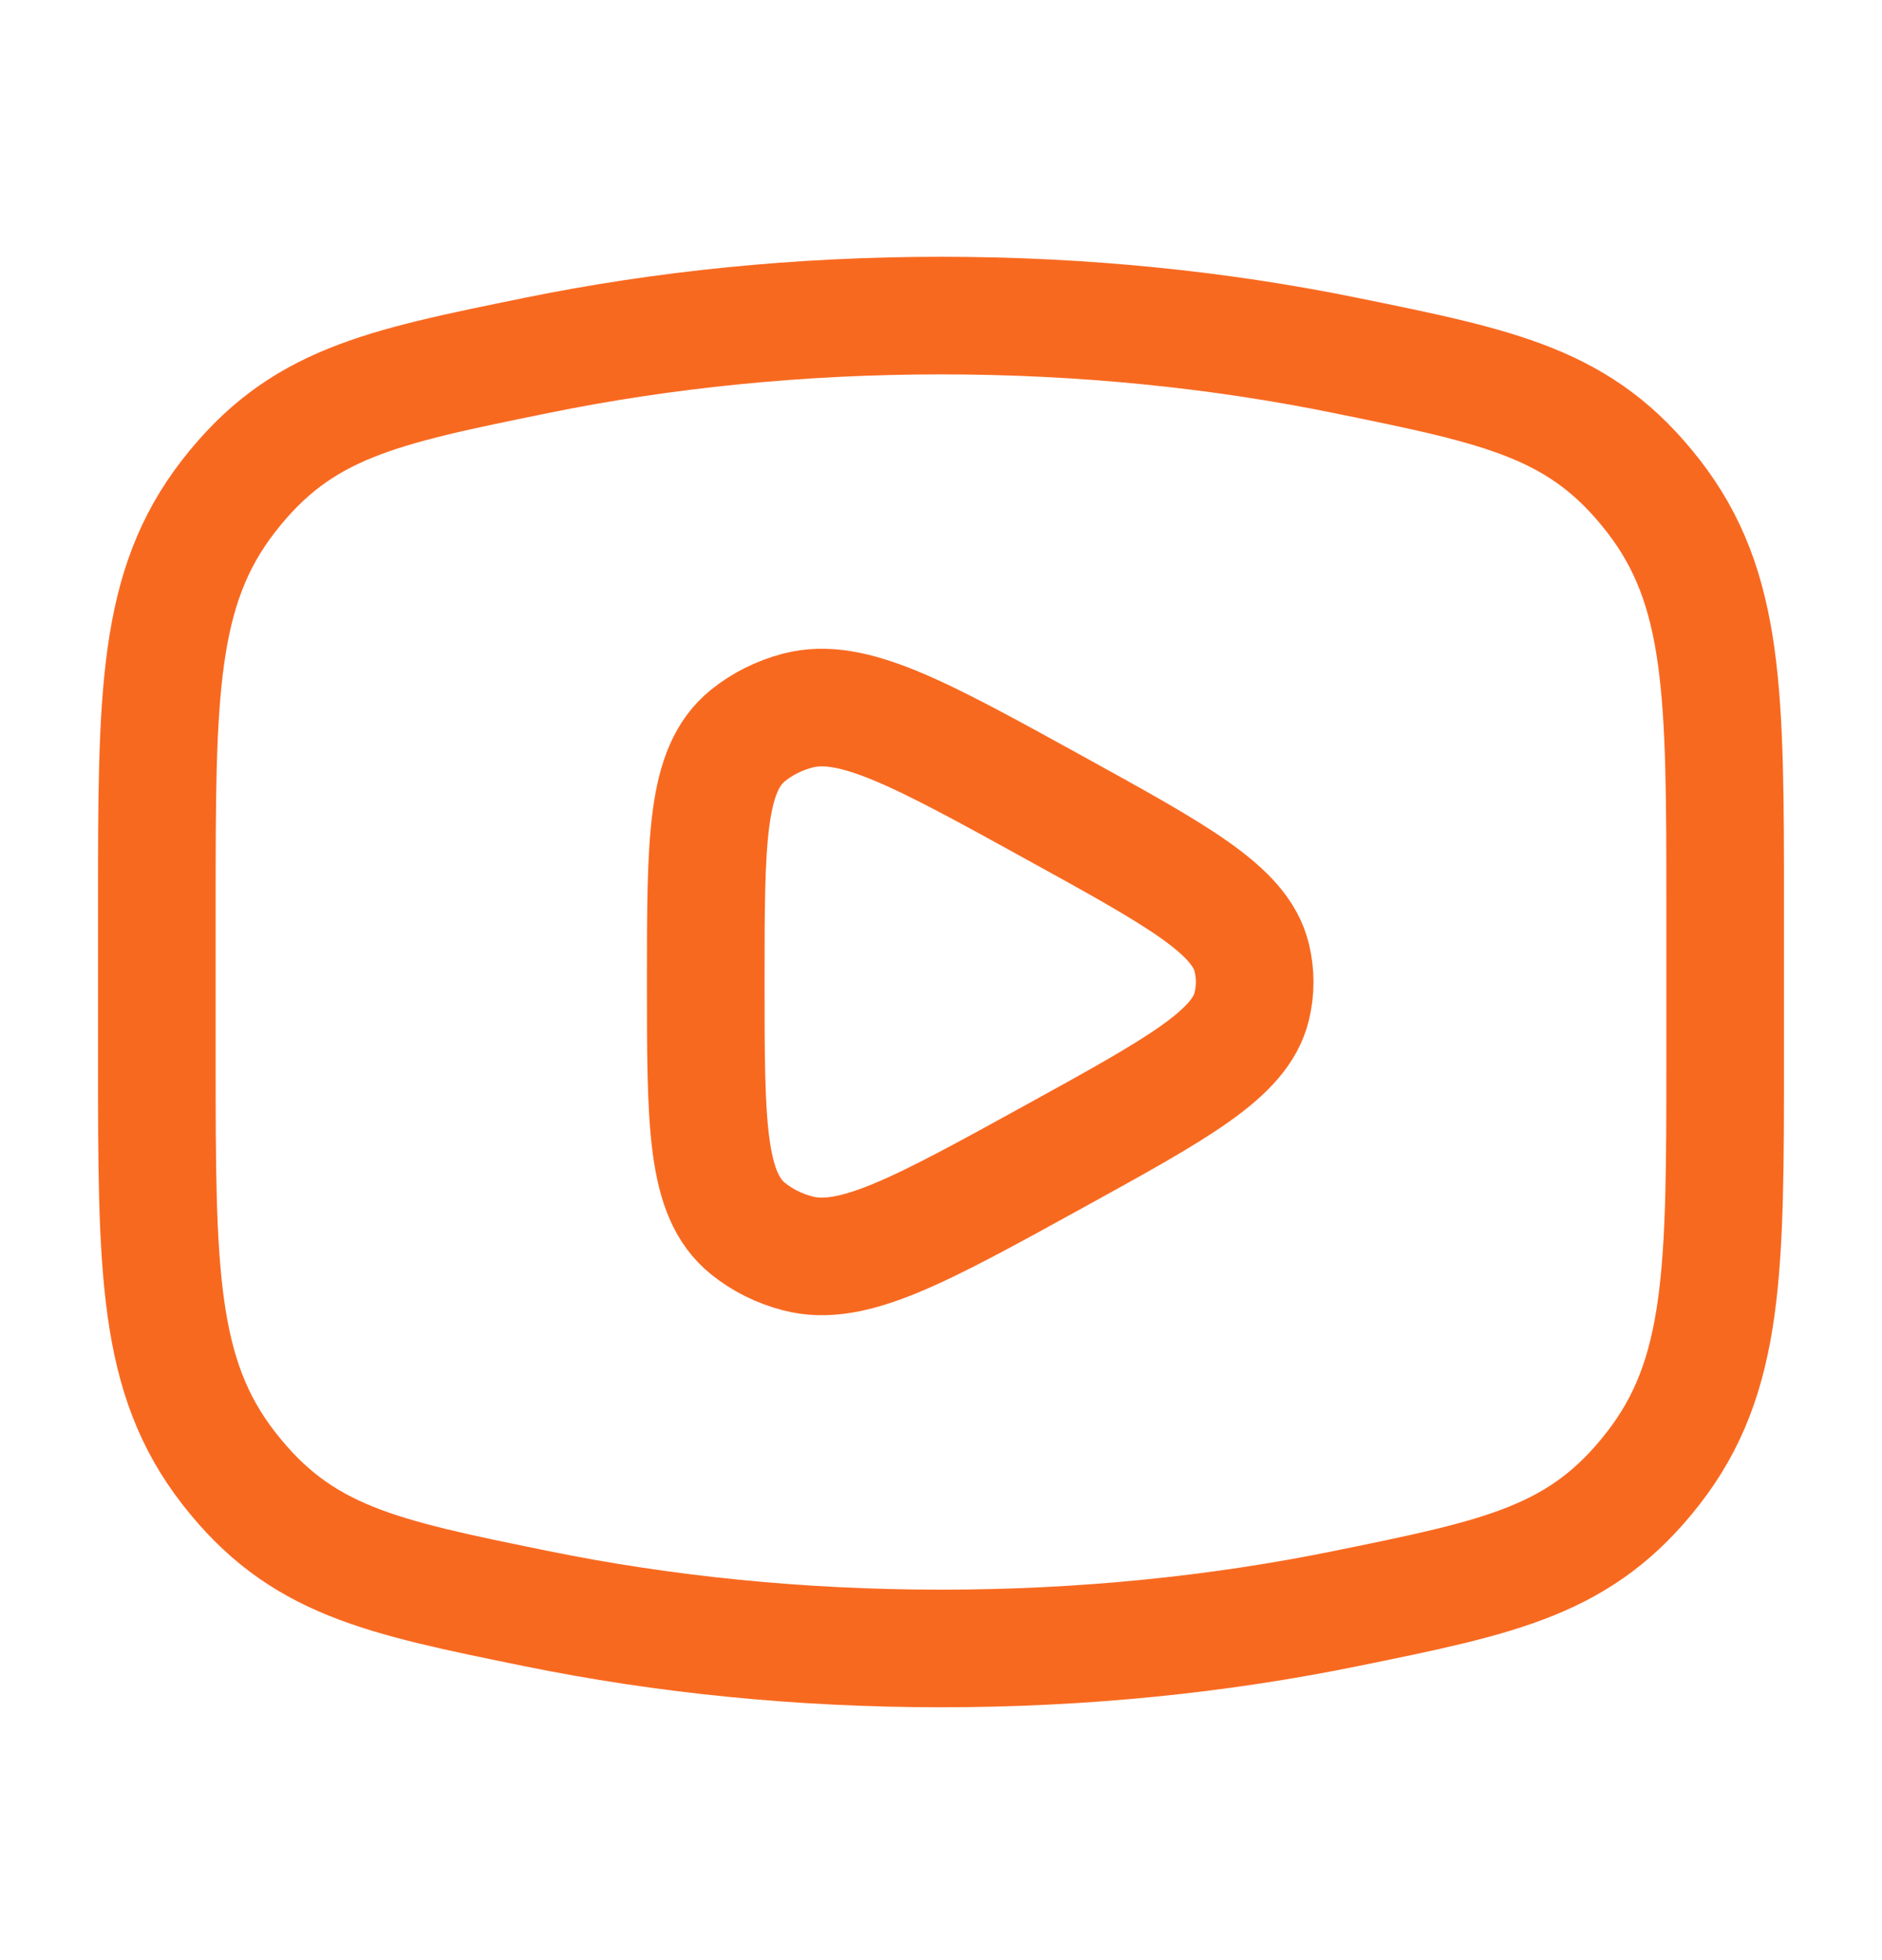 <svg width="24" height="25" viewBox="0 0 24 25" fill="none" xmlns="http://www.w3.org/2000/svg">
<path d="M12 21.025C13.81 21.025 15.545 20.846 17.153 20.518C19.162 20.109 20.167 19.904 21.083 18.726C22 17.547 22 16.194 22 13.488V11.561C22 8.856 22 7.503 21.083 6.324C20.167 5.146 19.162 4.941 17.153 4.532C15.545 4.204 13.81 4.025 12 4.025C10.19 4.025 8.455 4.204 6.847 4.532C4.838 4.941 3.833 5.146 2.917 6.324C2 7.503 2 8.856 2 11.561V13.488C2 16.194 2 17.547 2.917 18.726C3.833 19.904 4.838 20.109 6.847 20.518C8.455 20.846 10.19 21.025 12 21.025Z" stroke="#F86920" stroke-width="1.5"/>
<path d="M15.962 12.838C15.814 13.444 15.024 13.879 13.445 14.749C11.727 15.695 10.868 16.169 10.173 15.986C9.937 15.925 9.72 15.816 9.538 15.669C9 15.234 9 14.331 9 12.525C9 10.719 9 9.816 9.538 9.381C9.72 9.234 9.937 9.125 10.173 9.063C10.868 8.881 11.727 9.354 13.445 10.301C15.024 11.171 15.814 11.606 15.962 12.212C16.013 12.418 16.013 12.632 15.962 12.838Z" stroke="#F86920" stroke-width="1.5" stroke-linejoin="round"/>
</svg>
